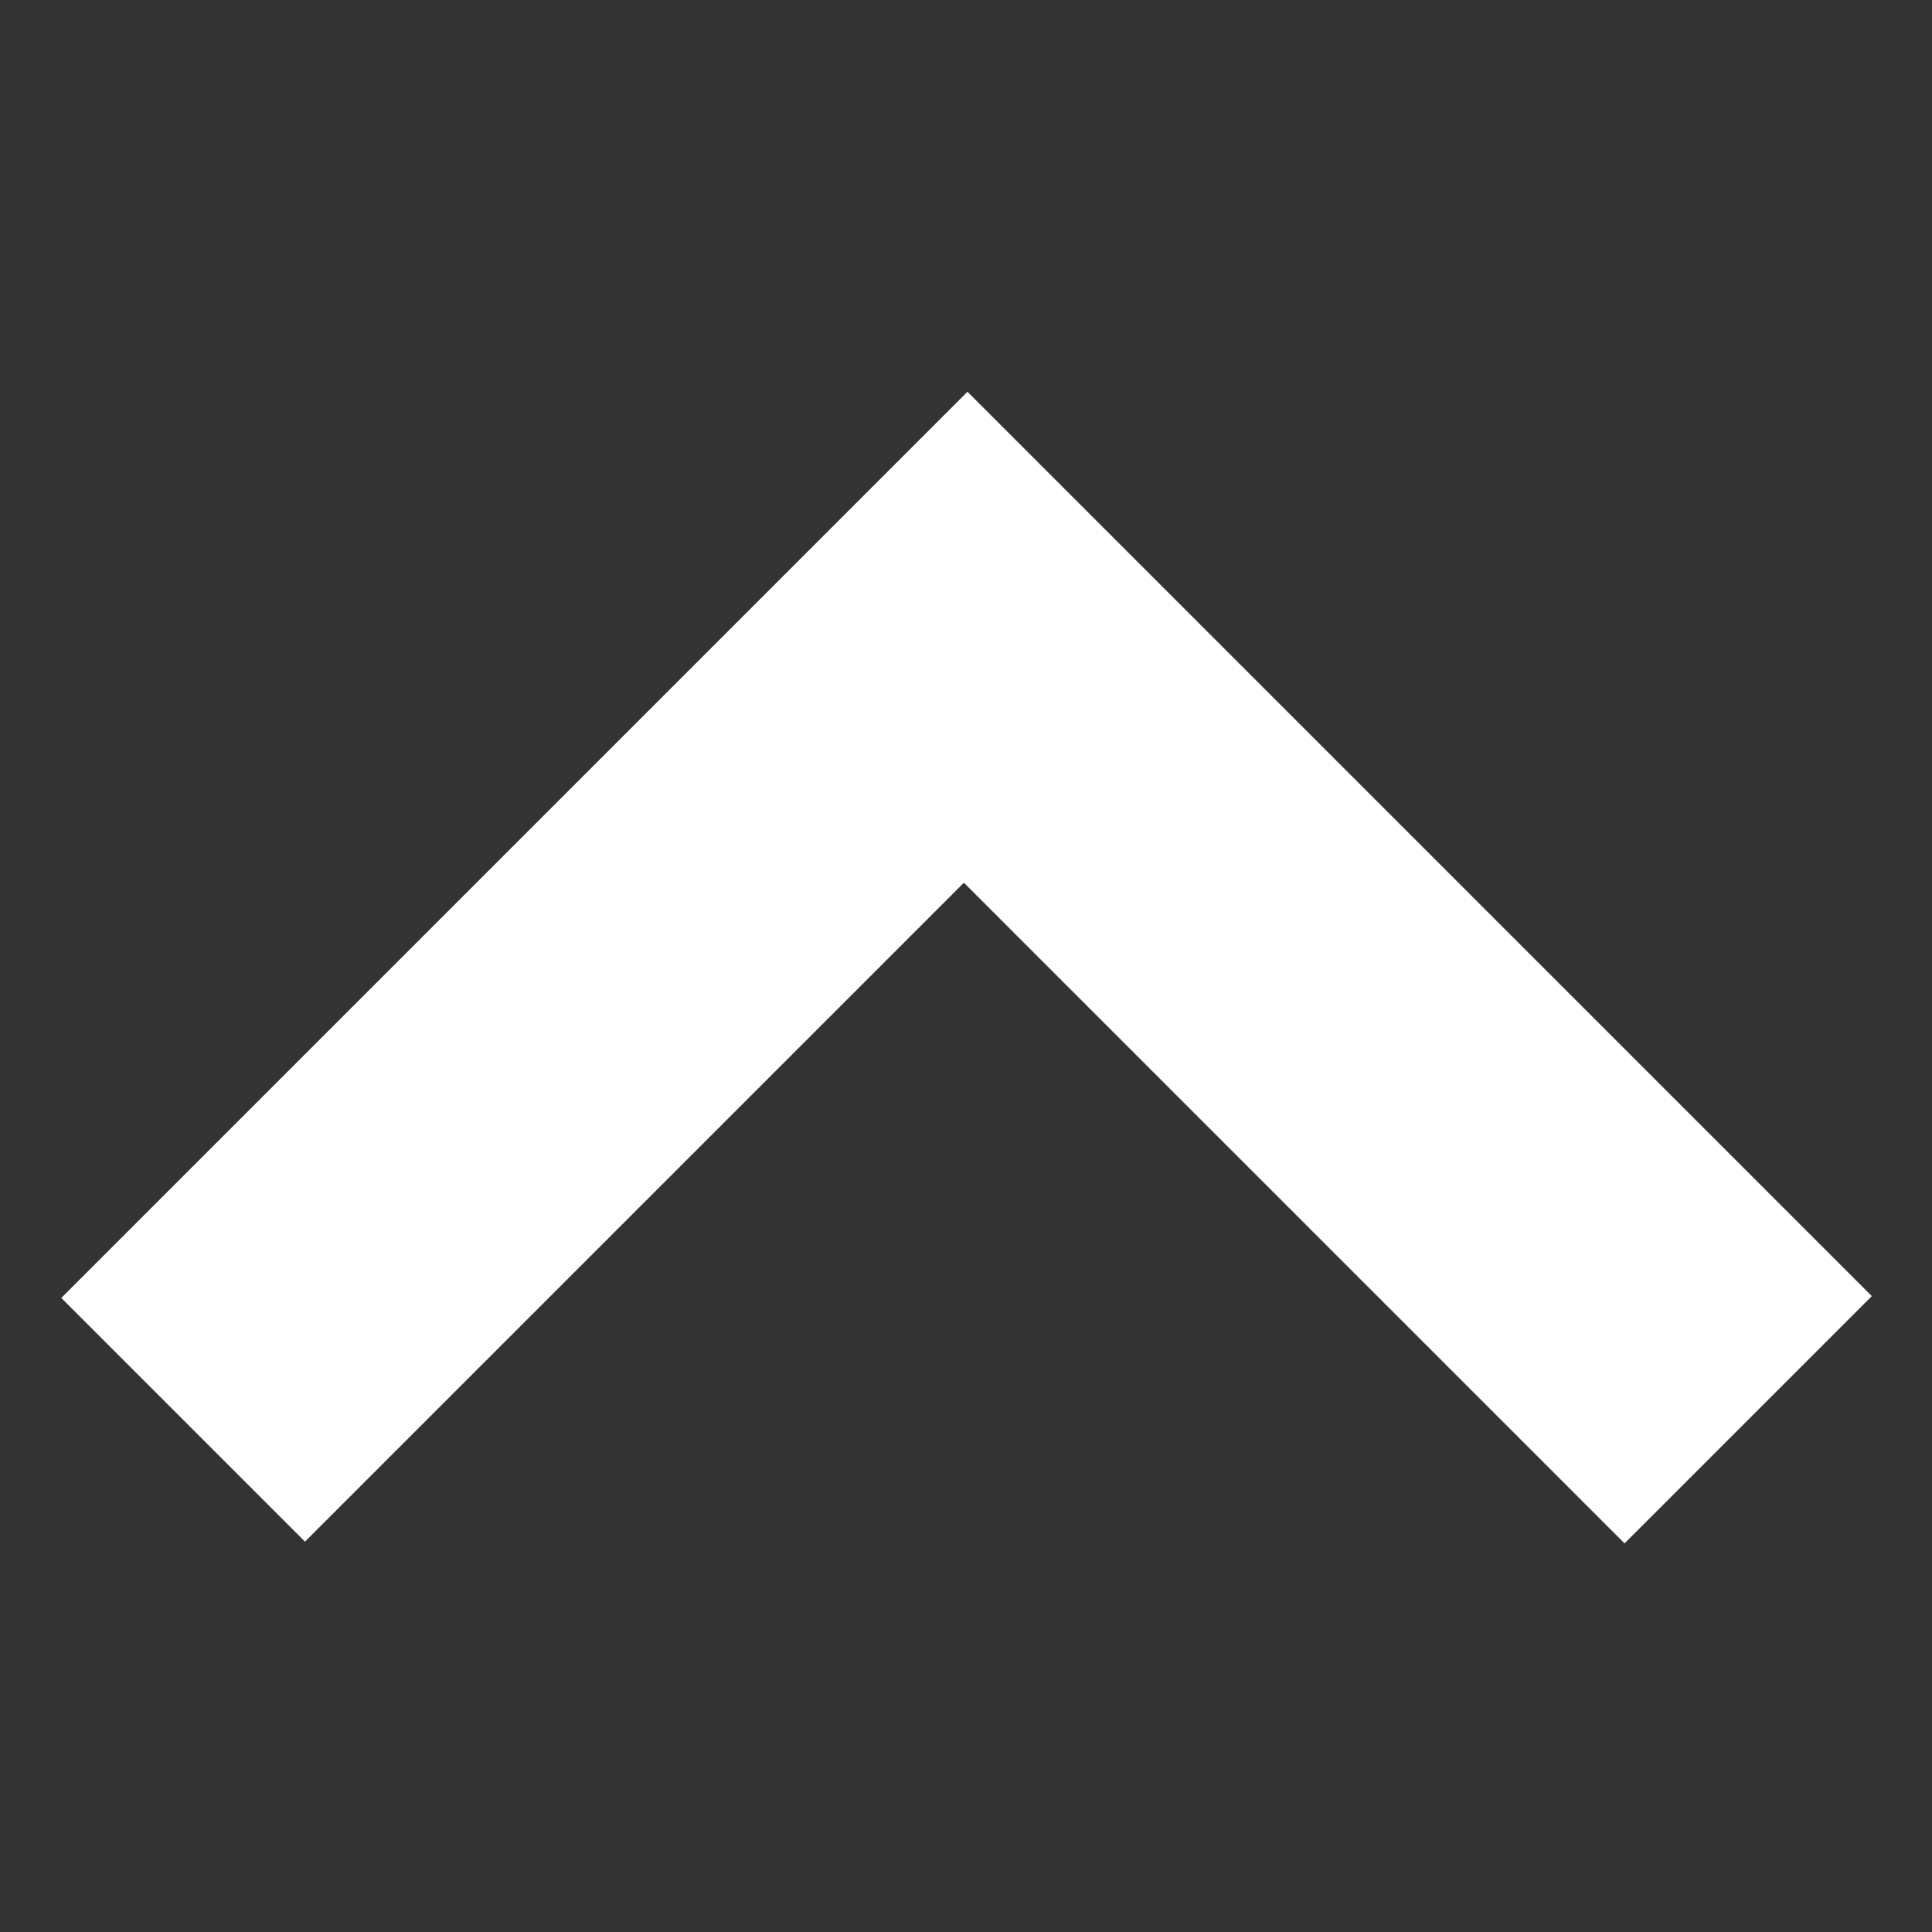 <?xml version="1.0" encoding="UTF-8" standalone="no"?>
<svg
   xmlns:dc="http://purl.org/dc/elements/1.1/"
   xmlns:cc="http://creativecommons.org/ns#"
   xmlns:rdf="http://www.w3.org/1999/02/22-rdf-syntax-ns#"
   xmlns:svg="http://www.w3.org/2000/svg"
   xmlns="http://www.w3.org/2000/svg"
   height="32"
   version="1.1"
   width="32"
   id="svg2">
  <rect width="100%" height="100%" fill="#333333" stroke="none"/>
  <g
     transform="matrix(-0.954,0,0,-0.954,38.906,38.922)"
     id="layer1">
    <path
       style="fill:#ffffff;fill-rule:evenodd;stroke:none"
       d="m 23.985,33.997 c 0,0 1.525,1.525 -15.701,-15.701 l 4.293,-4.293 11.47,11.47 11.44,-11.44 4.231,4.231 z"
       id="rect3287" />
  </g>
</svg>
